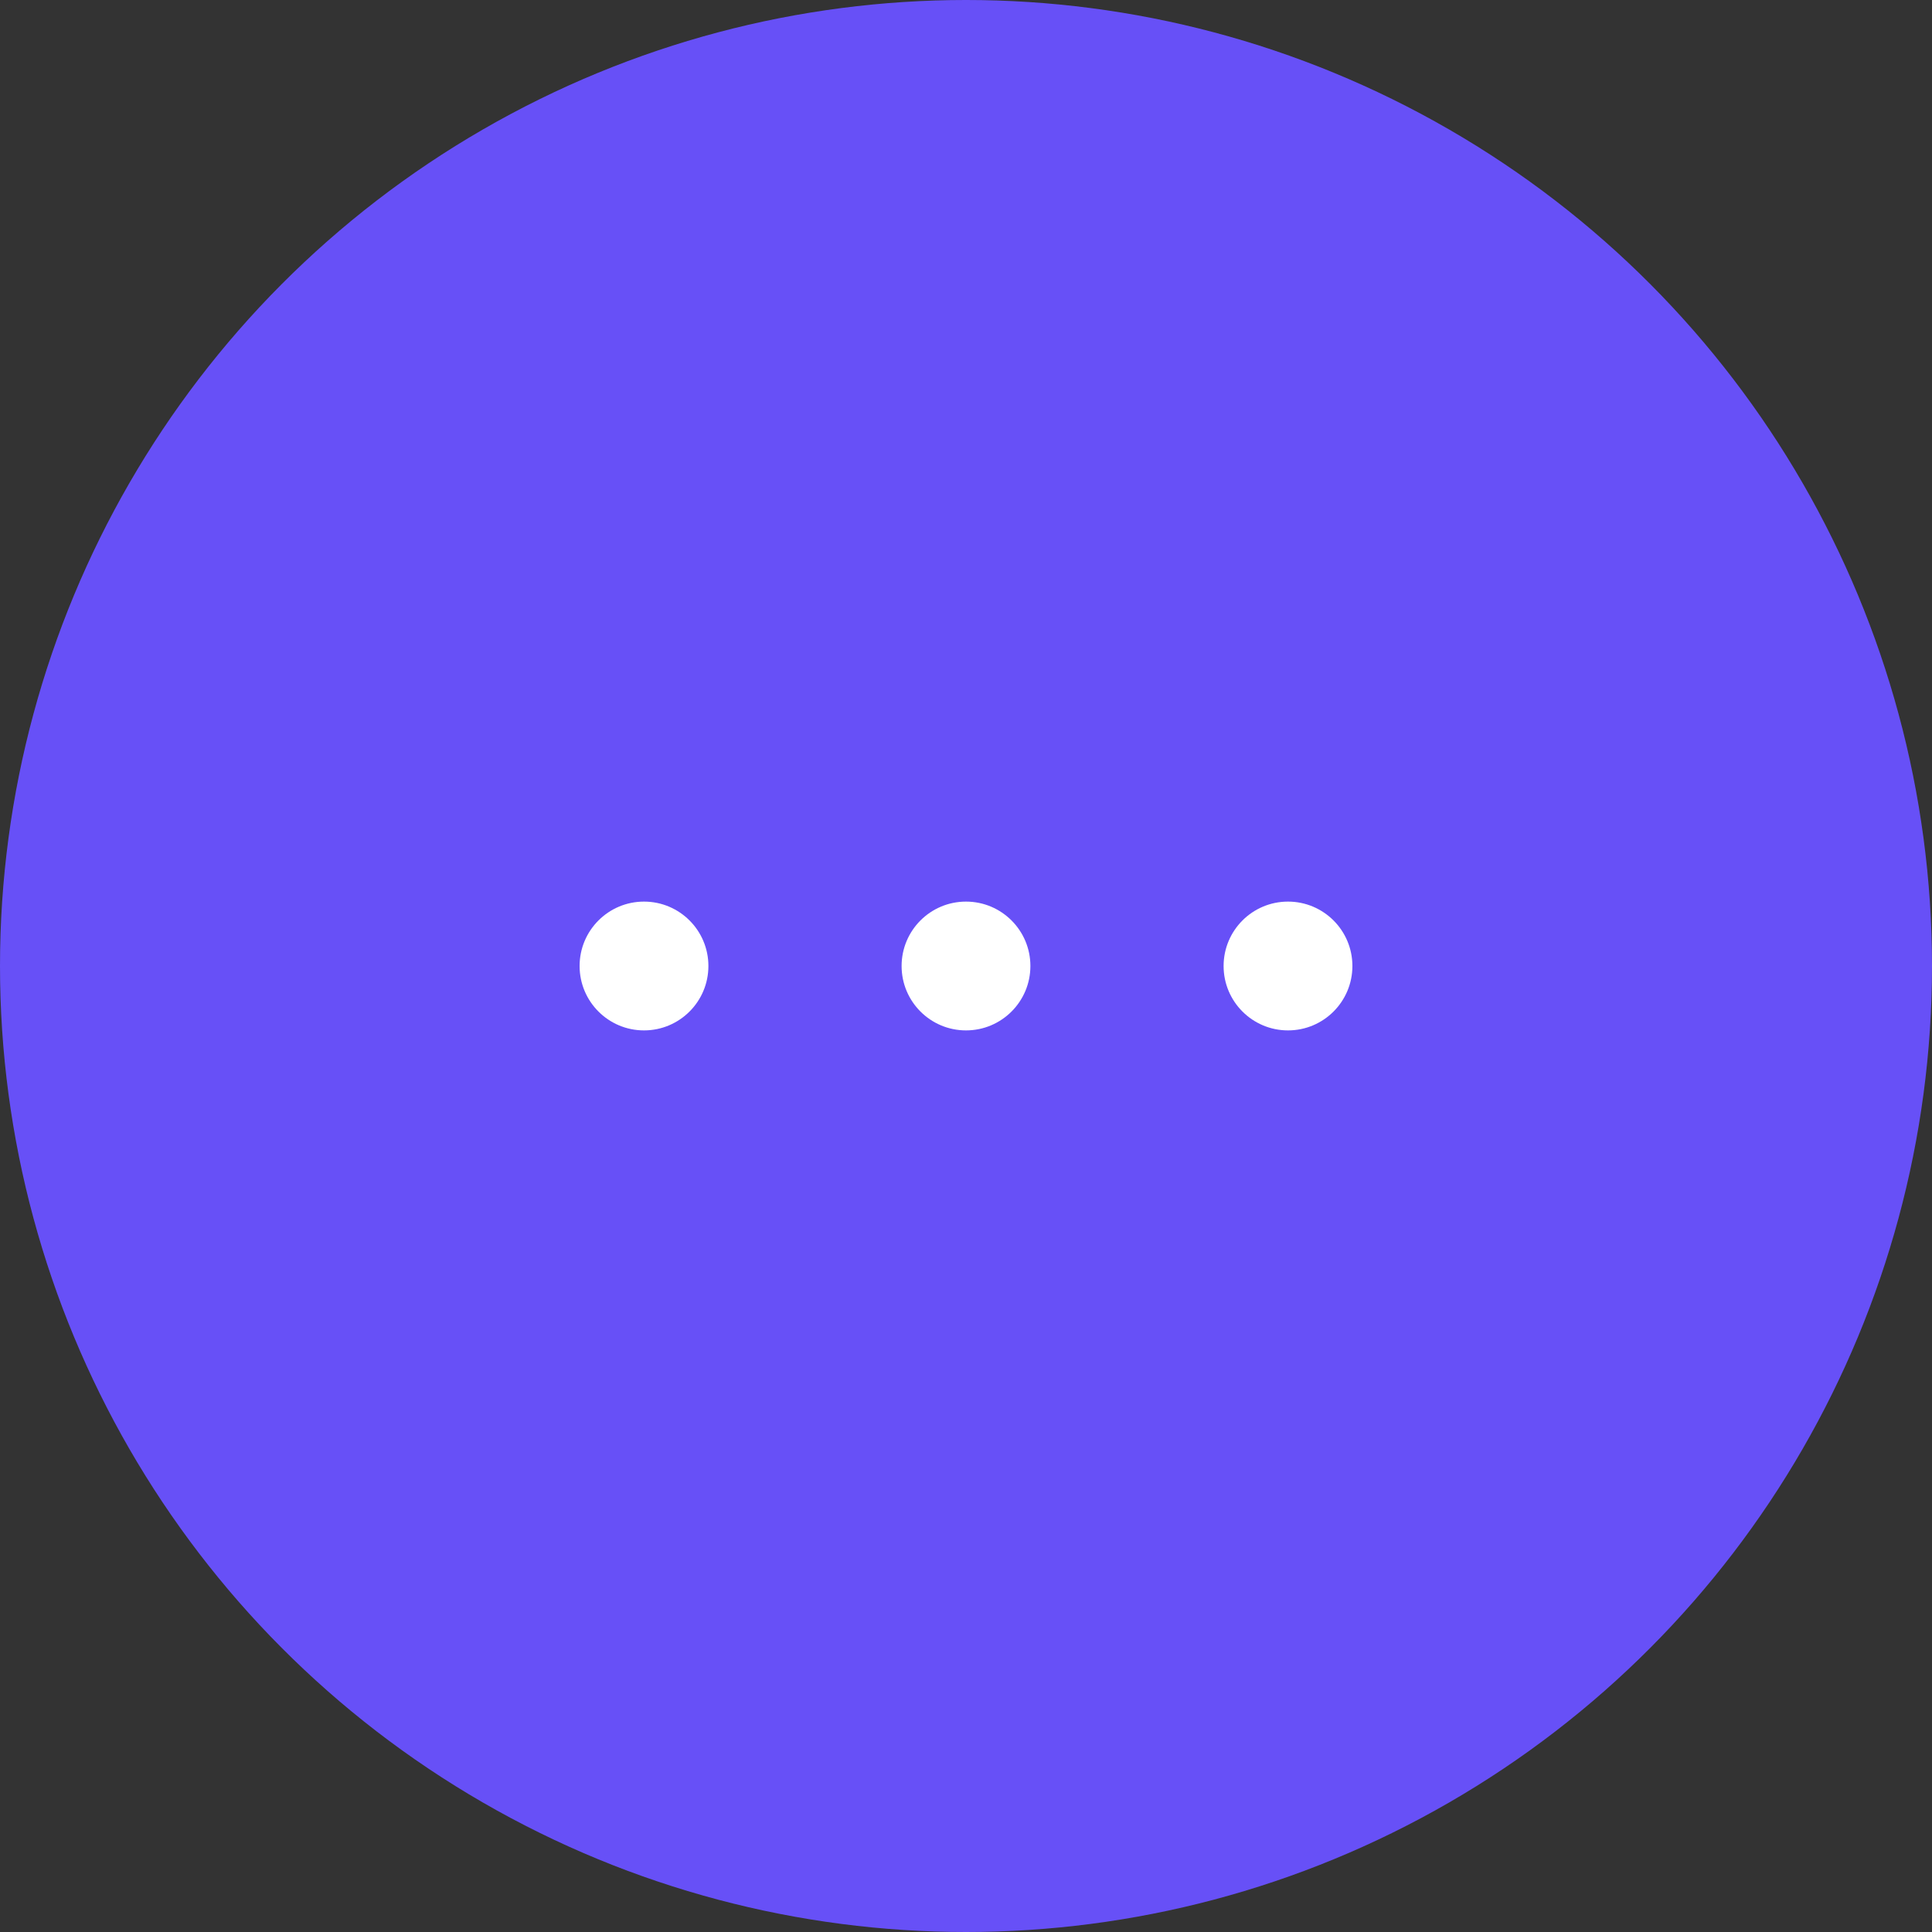 <svg width="60" height="60" viewBox="0 0 60 60" fill="none" xmlns="http://www.w3.org/2000/svg">
<rect x="0" y="0" width="60" height="60" fill="#333333" stroke="none"/>
<circle cx="30" cy="30" r="30" fill="#6750F7"/>
<circle cx="40" cy="30" r="2" fill="white"/>
<circle cx="30" cy="30" r="2" fill="white"/>
<circle cx="20" cy="30" r="2" fill="white"/>
</svg>
